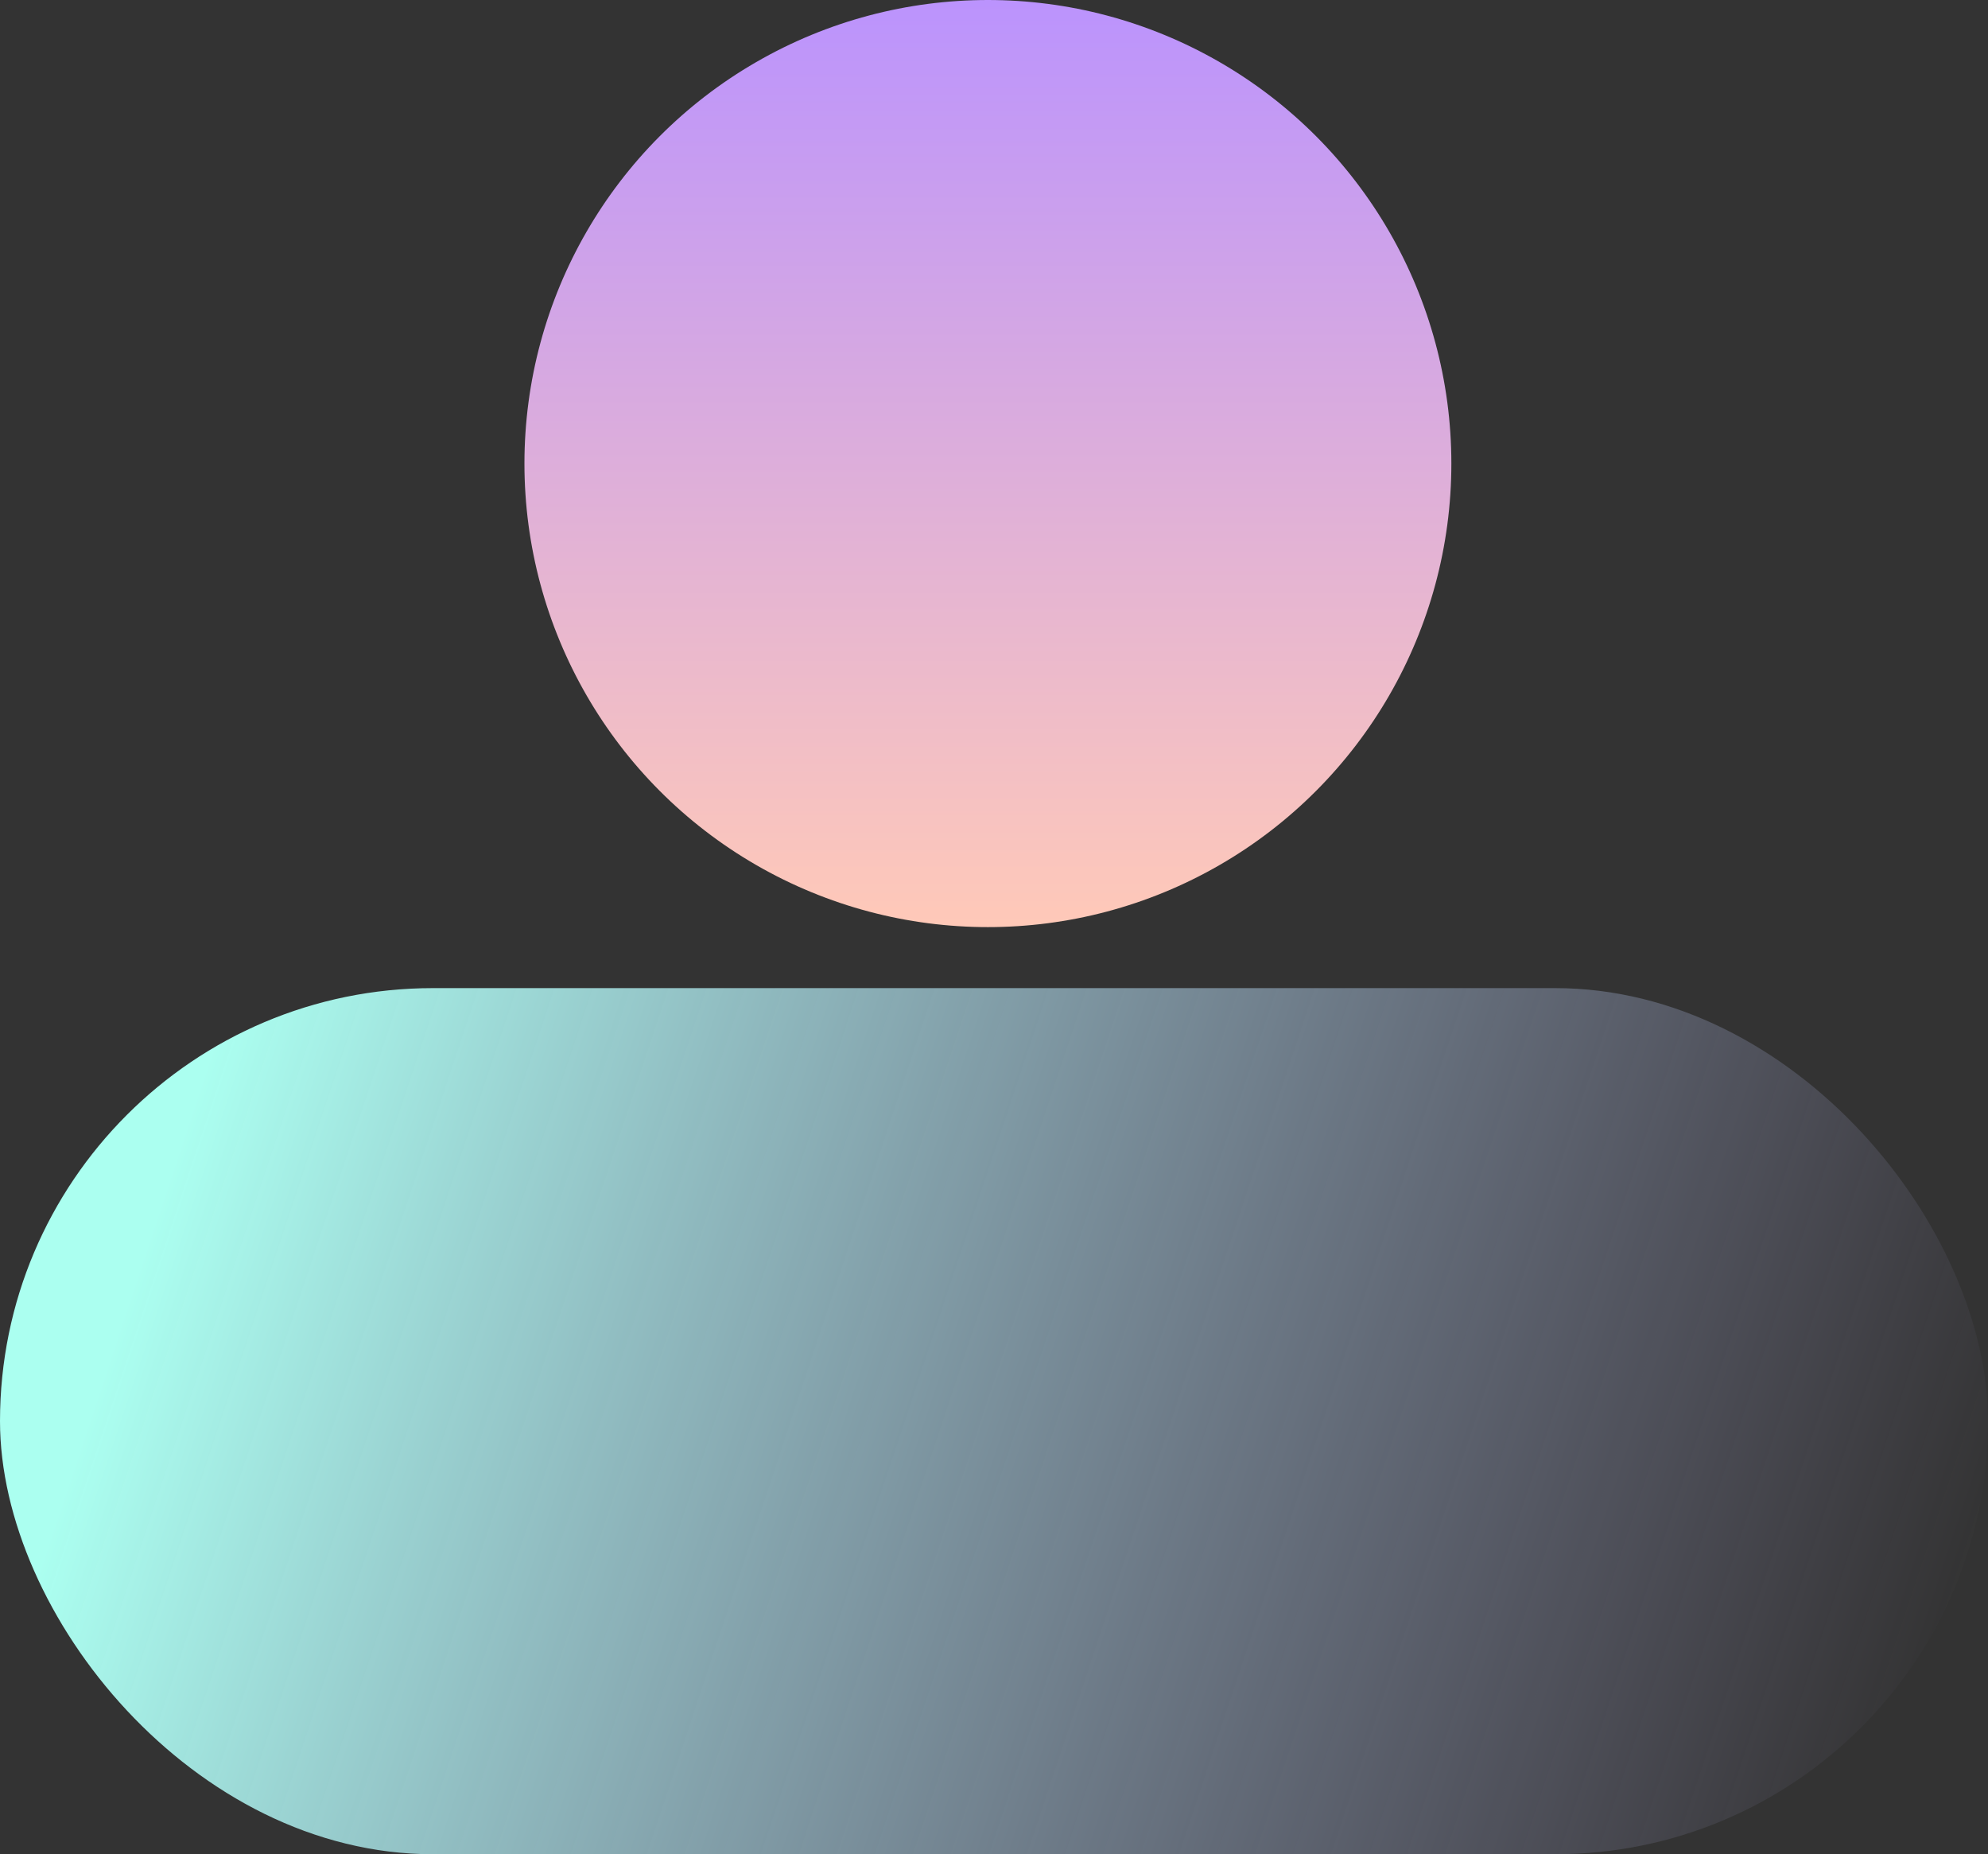 <svg width="163" height="152" viewBox="0 0 163 152" fill="none" xmlns="http://www.w3.org/2000/svg">
<rect x="0" y="0" width="163" height="152" fill="#333333" stroke="none"/>
<g id="anime-1">
<circle id="top" cx="81" cy="38" r="38" fill="url(#paint0_linear_10_7)"/>
<rect id="under" y="81" width="163" height="71" rx="35.5" fill="url(#paint1_linear_10_7)"/>
</g>
<defs>
<linearGradient id="paint0_linear_10_7" x1="81" y1="0" x2="81" y2="76" gradientUnits="userSpaceOnUse">
<stop stop-color="#BB93FD"/>
<stop offset="1" stop-color="#FFC9B8"/>
</linearGradient>
<linearGradient id="paint1_linear_10_7" x1="16.616" y1="88.1" x2="159.75" y2="135.69" gradientUnits="userSpaceOnUse">
<stop stop-color="#ABFFF0"/>
<stop offset="1" stop-color="#C5BCFD" stop-opacity="0"/>
</linearGradient>
</defs>
</svg>
